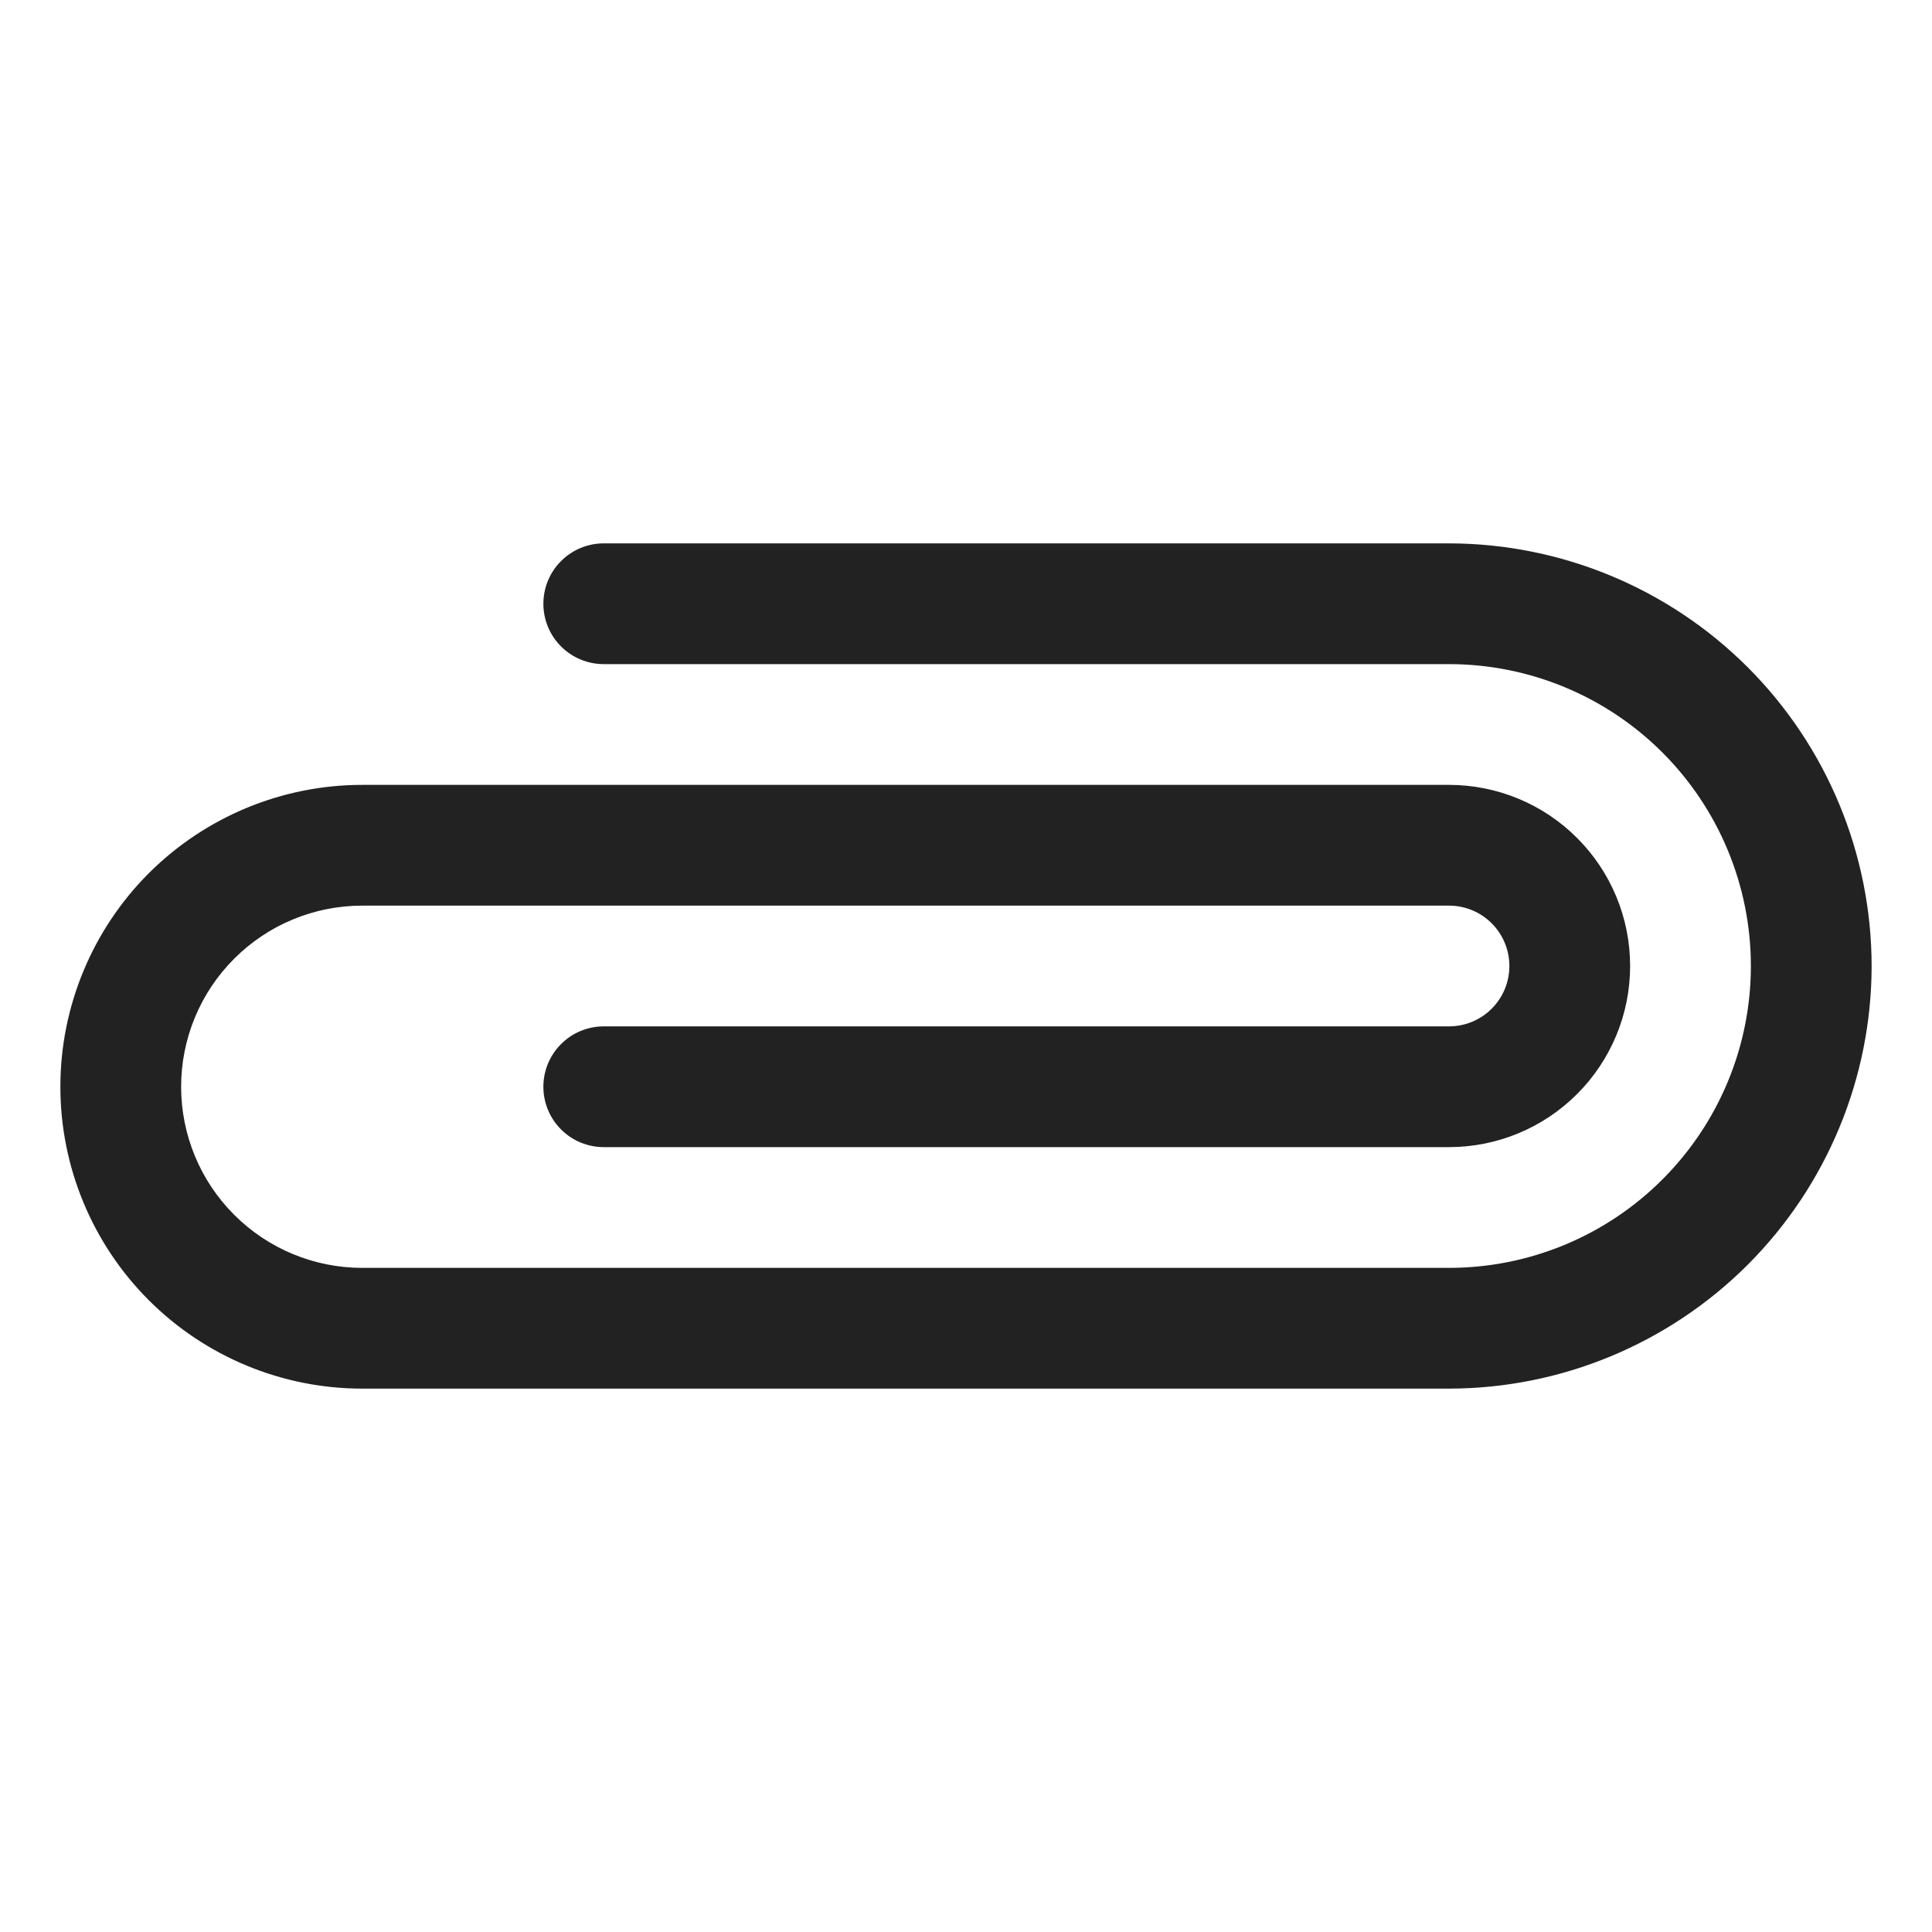 <svg width="32" height="32" viewBox="0 0 32 32" fill="none" xmlns="http://www.w3.org/2000/svg">
<path d="M31 16C30.998 17.856 30.26 19.635 28.948 20.948C27.635 22.26 25.856 22.998 24 23H6C4.674 23 3.402 22.473 2.464 21.535C1.527 20.598 1 19.326 1 18C1 16.674 1.527 15.402 2.464 14.464C3.402 13.527 4.674 13 6 13H24C24.796 13 25.559 13.316 26.121 13.879C26.684 14.441 27 15.204 27 16C27 16.796 26.684 17.559 26.121 18.121C25.559 18.684 24.796 19 24 19H10C9.735 19 9.48 18.895 9.293 18.707C9.105 18.52 9 18.265 9 18C9 17.735 9.105 17.48 9.293 17.293C9.48 17.105 9.735 17 10 17H24C24.265 17 24.52 16.895 24.707 16.707C24.895 16.52 25 16.265 25 16C25 15.735 24.895 15.48 24.707 15.293C24.52 15.105 24.265 15 24 15H6C5.204 15 4.441 15.316 3.879 15.879C3.316 16.441 3 17.204 3 18C3 18.796 3.316 19.559 3.879 20.121C4.441 20.684 5.204 21 6 21H24C25.326 21 26.598 20.473 27.535 19.535C28.473 18.598 29 17.326 29 16C29 14.674 28.473 13.402 27.535 12.464C26.598 11.527 25.326 11 24 11H10C9.735 11 9.48 10.895 9.293 10.707C9.105 10.52 9 10.265 9 10C9 9.735 9.105 9.48 9.293 9.293C9.48 9.105 9.735 9 10 9H24C25.856 9.002 27.635 9.74 28.948 11.052C30.26 12.365 30.998 14.144 31 16Z" fill="#222222"/>
</svg>
